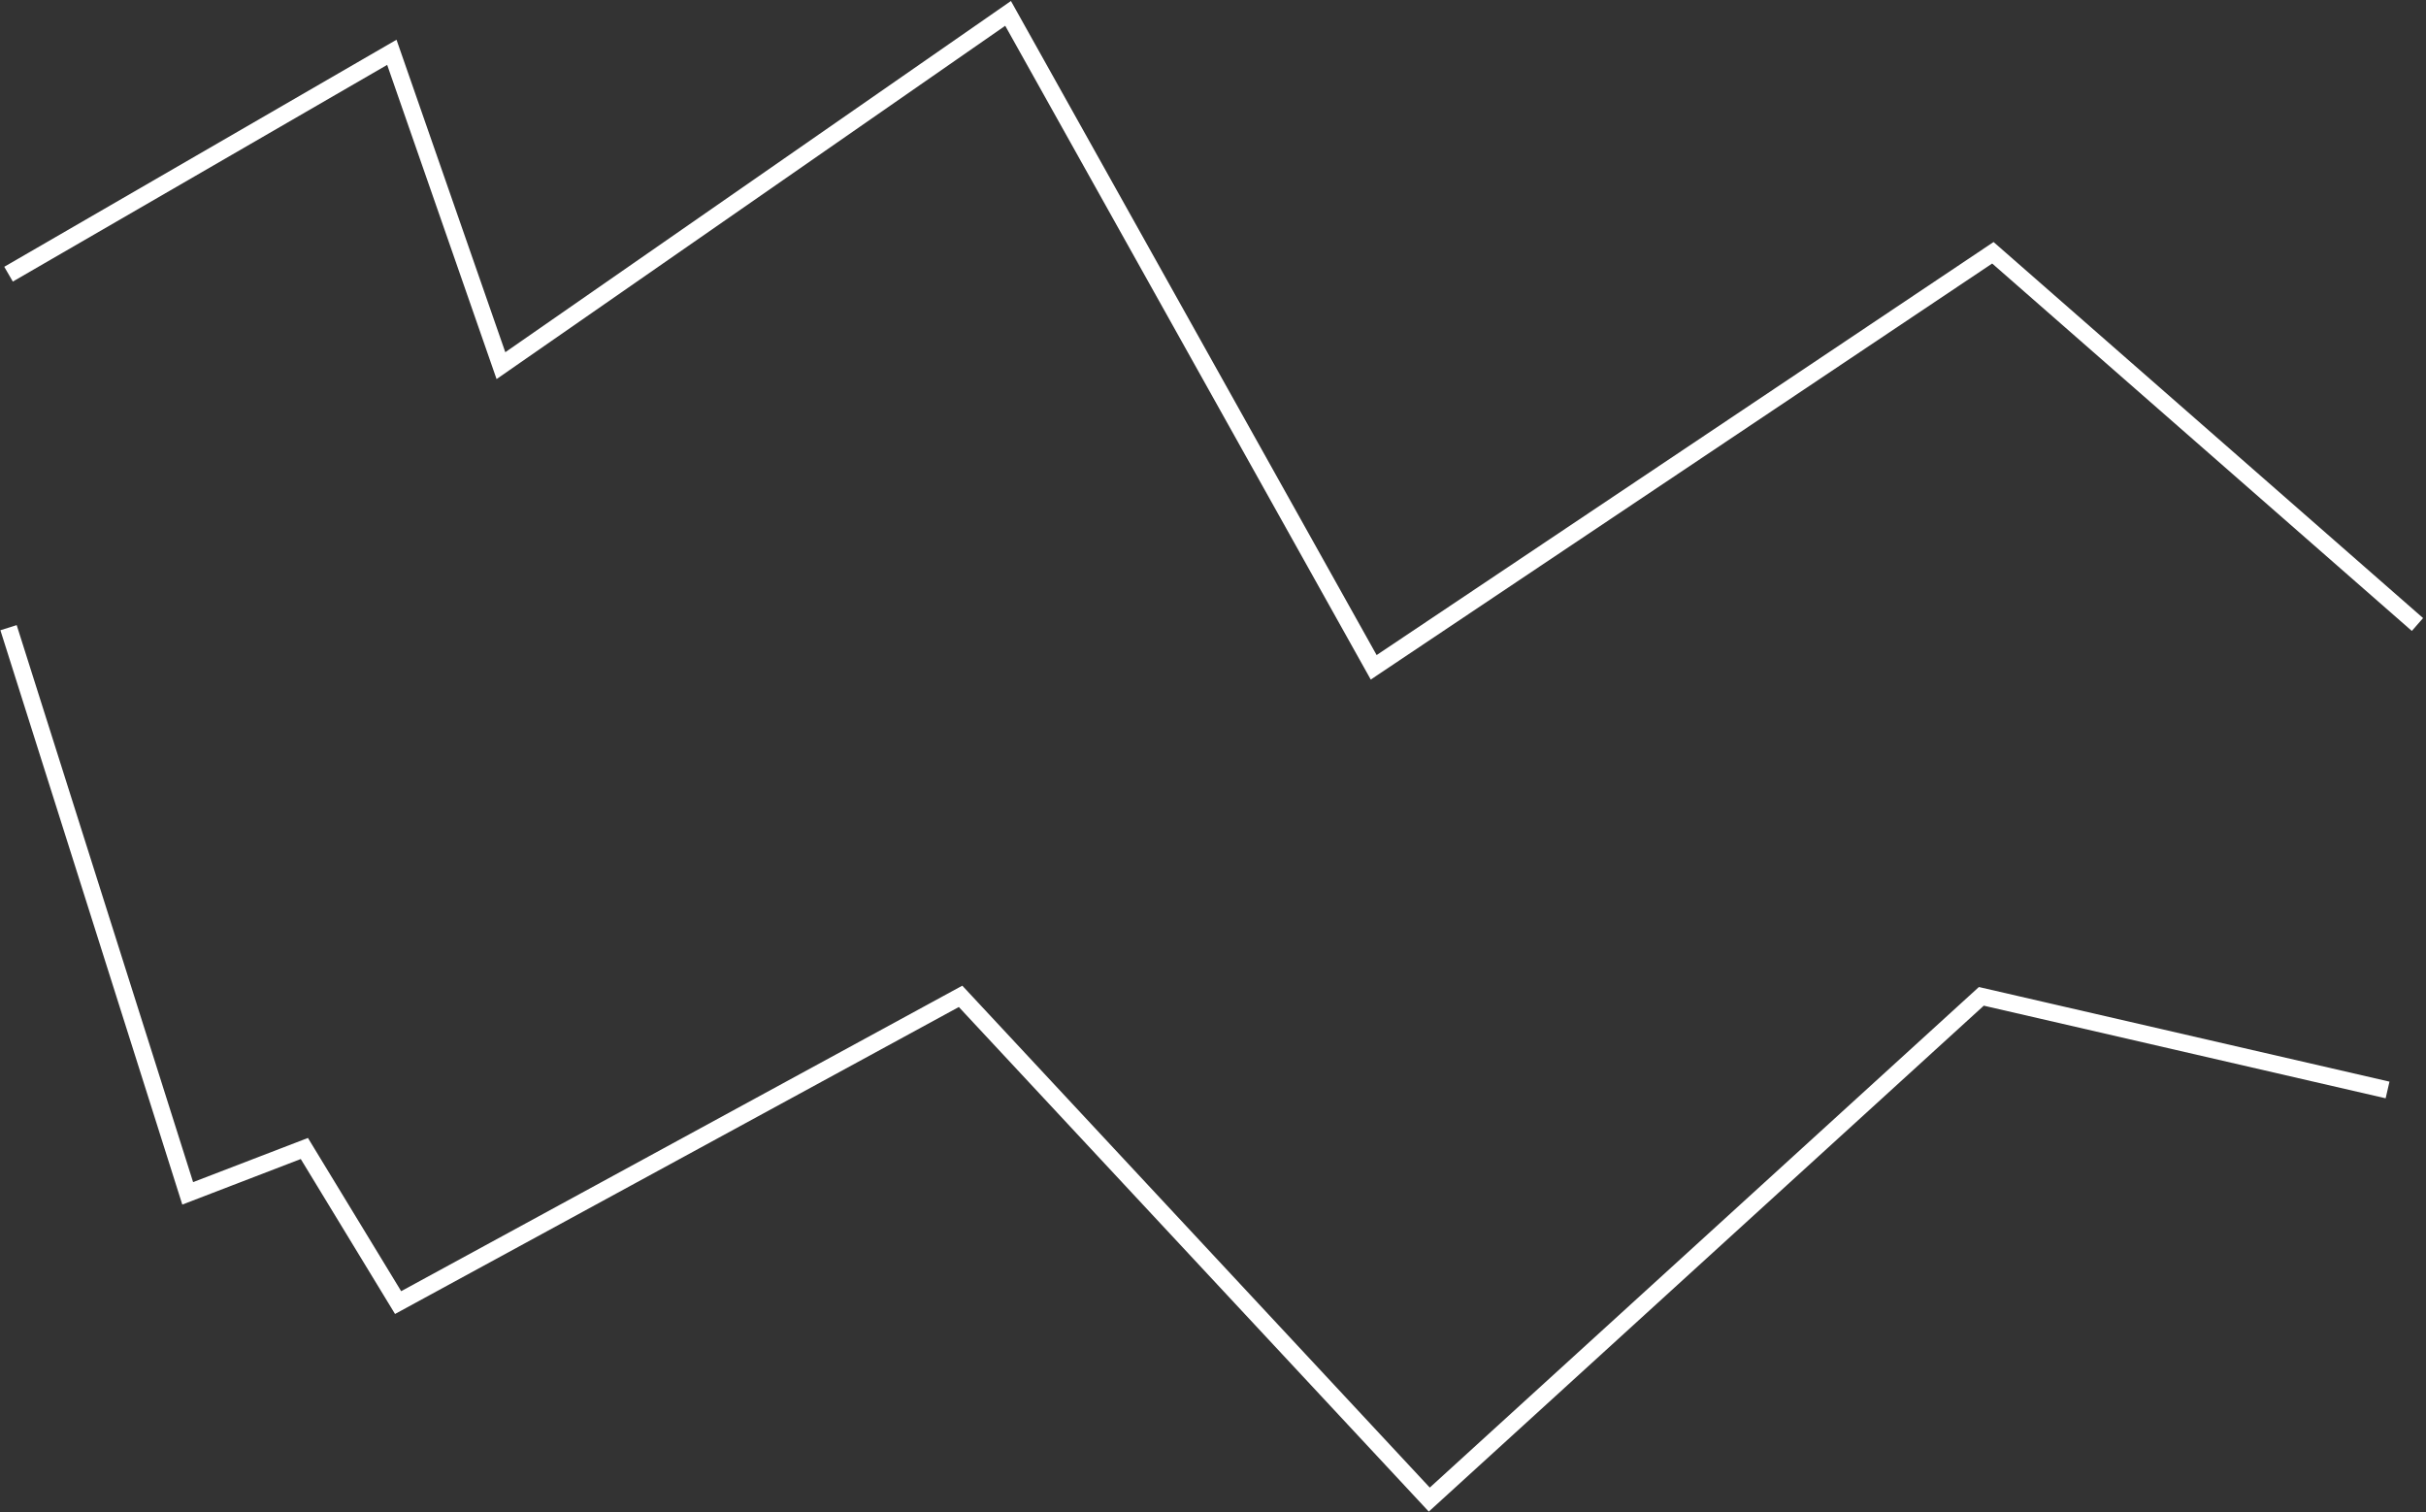 <svg width="568" height="354" viewBox="0 0 568 354" fill="none" xmlns="http://www.w3.org/2000/svg">
<rect x="0" y="0" width="568" height="354" fill="#333333" stroke="none"/>
<path d="M2 146.948L43.946 279.378L71.259 268.875L93.207 304.95L224.898 233.256L334.639 351.072L463.891 233.256L559 255.175" stroke="white" stroke-width="4"/>
<path d="M2 64.189L91.743 12.247L117.285 85.604L236.022 3.134L321.623 156.227L466.592 59.177L566 146.203" stroke="white" stroke-width="4"/>
</svg>

